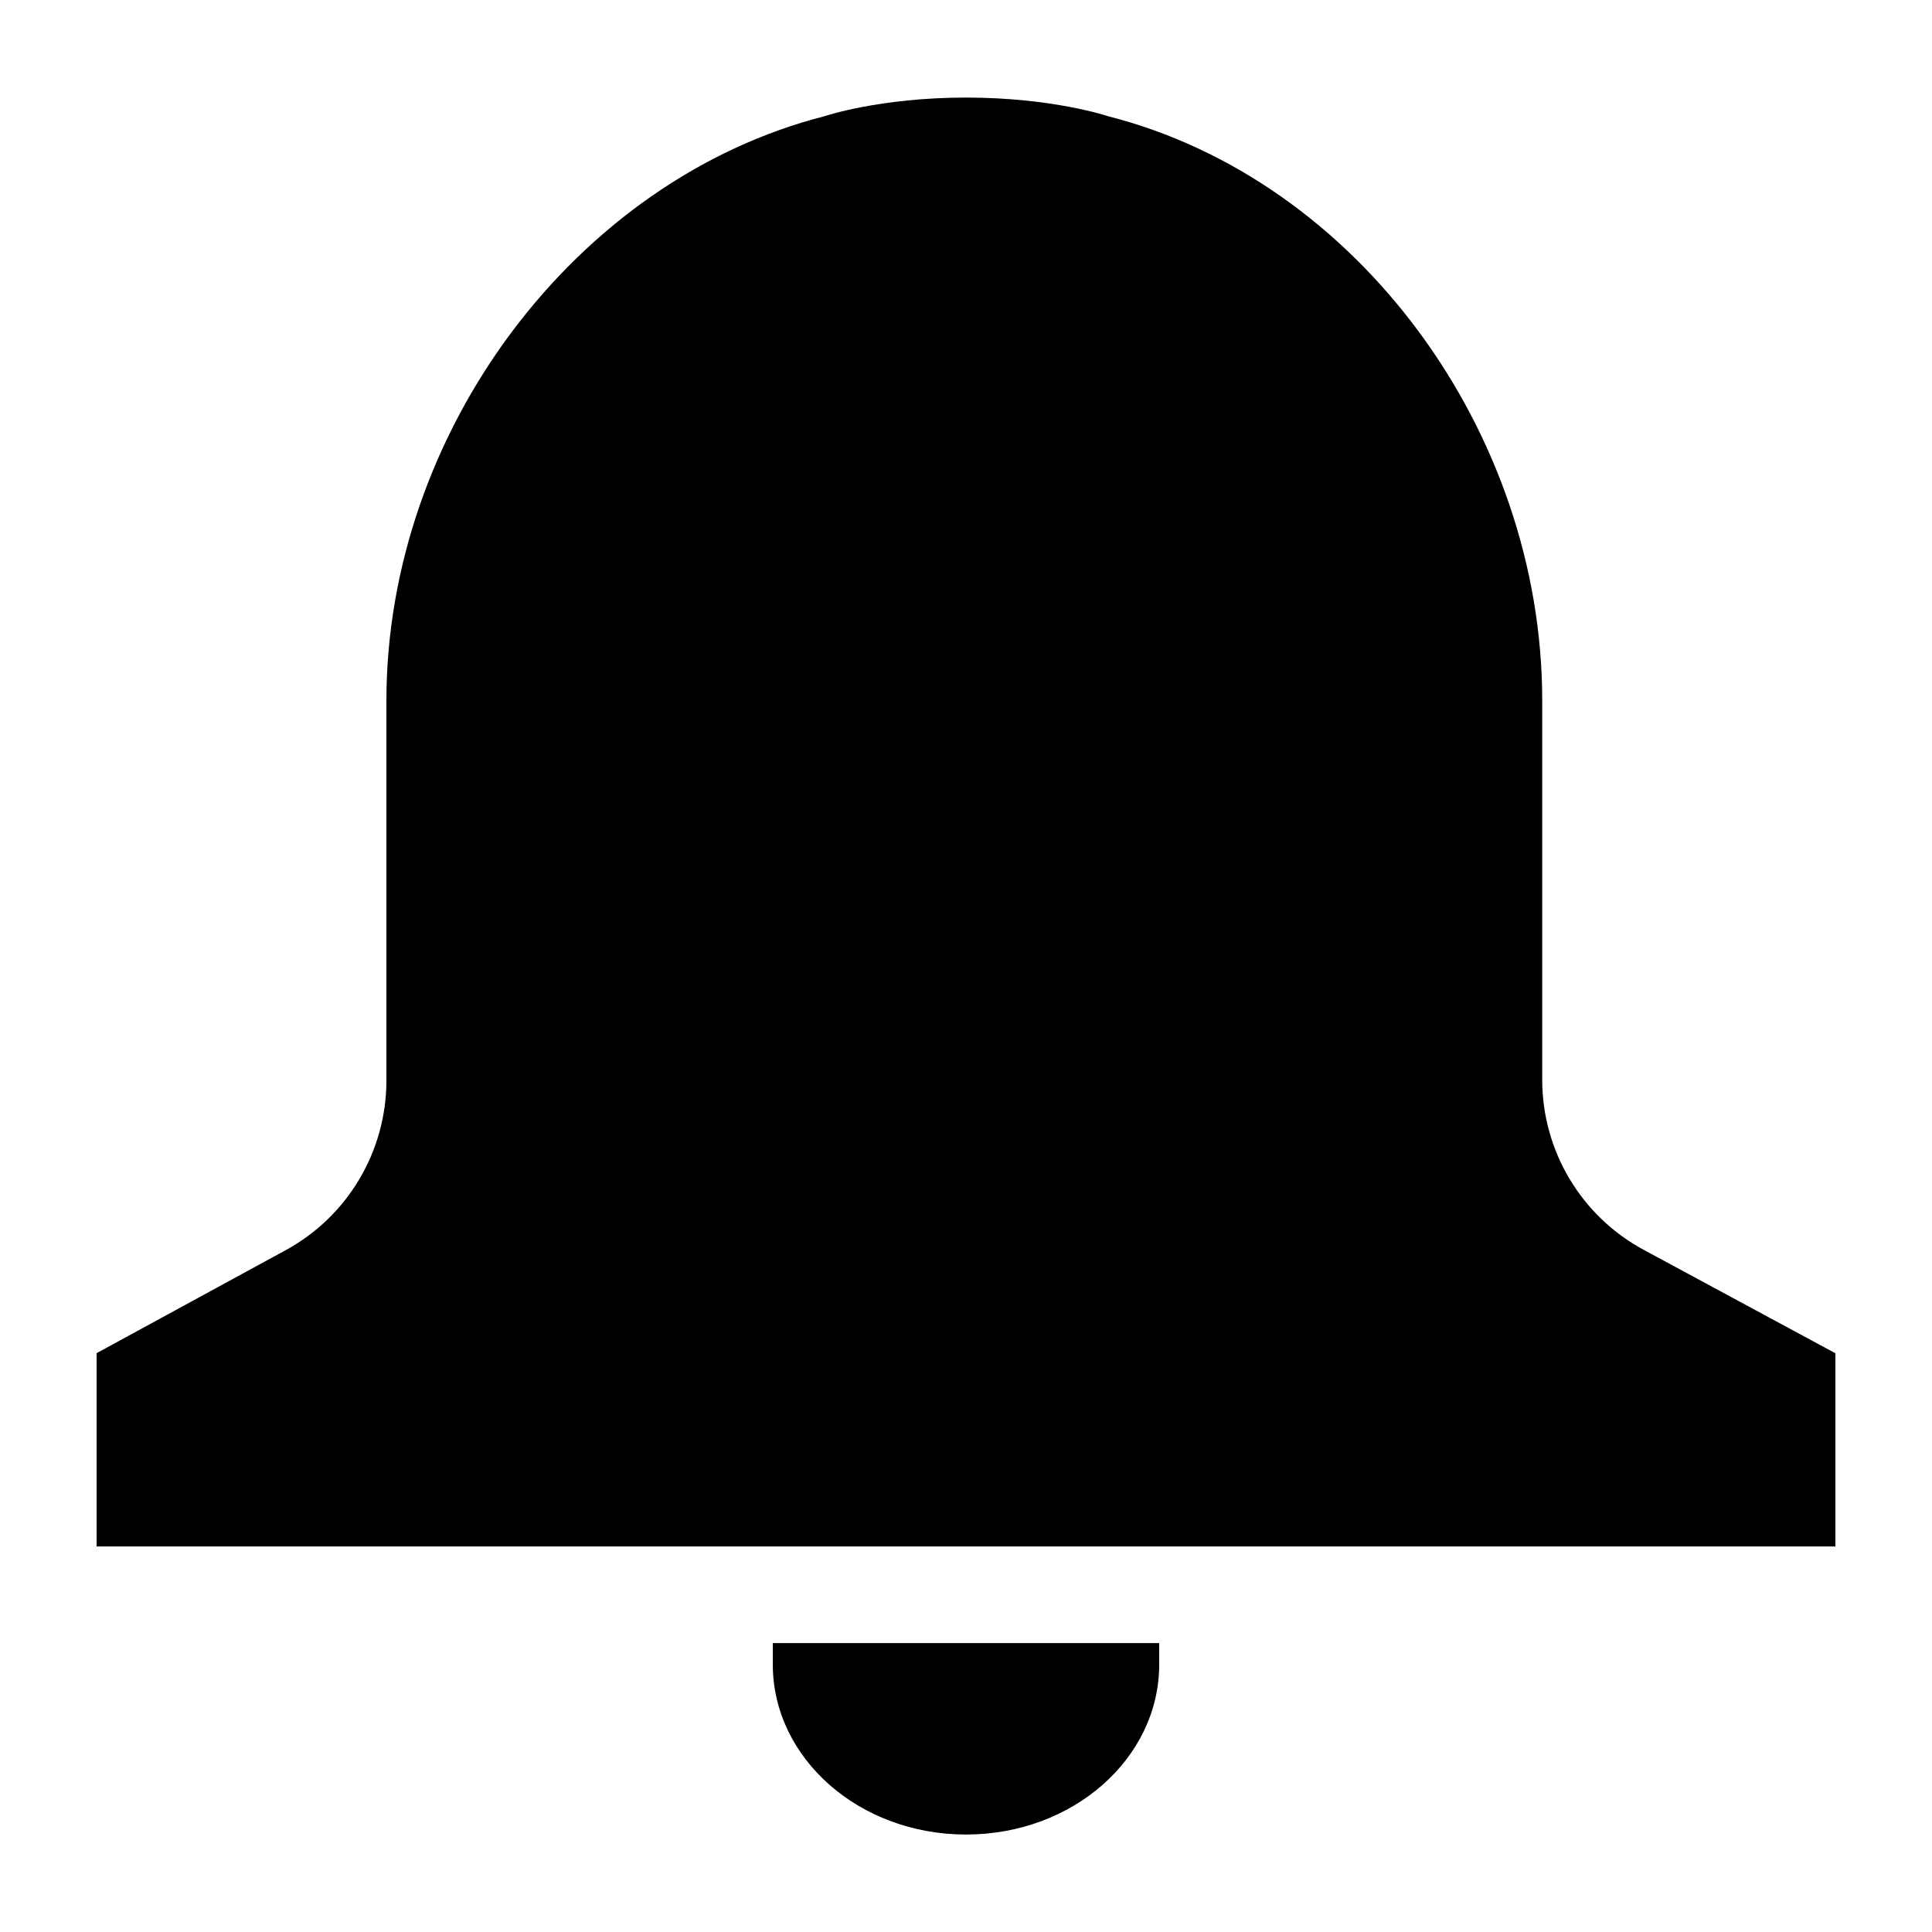 <svg xmlns="http://www.w3.org/2000/svg" width="20" height="20" enable-background="new 0 0 20 20" viewBox="0 0 20 20" id="bell"><rect width="1" height="20" fill="#fff" opacity="0"></rect><rect width="1" height="20" x="9.5" y="9.5" fill="#fff" opacity="0" transform="rotate(90 10 19.5)"></rect><path d="M17.015 12.938c-.647-.349-1.05-1.025-1.05-1.76v-1.169V7.253c0-2.783-1.915-5.394-4.495-6.05 0 0-.57-.193-1.47-.193-.896 0-1.465.193-1.465.193C5.958 1.861 4 4.472 4 7.255v2.754 1.177c0 .732-.4 1.406-1.043 1.756L1 14.008v2.001h18v-2L17.015 12.938zM8 17.23c0 .972.894 1.761 2 1.761s2-.787 2-1.761v-.221H8V17.23z"></path></svg>